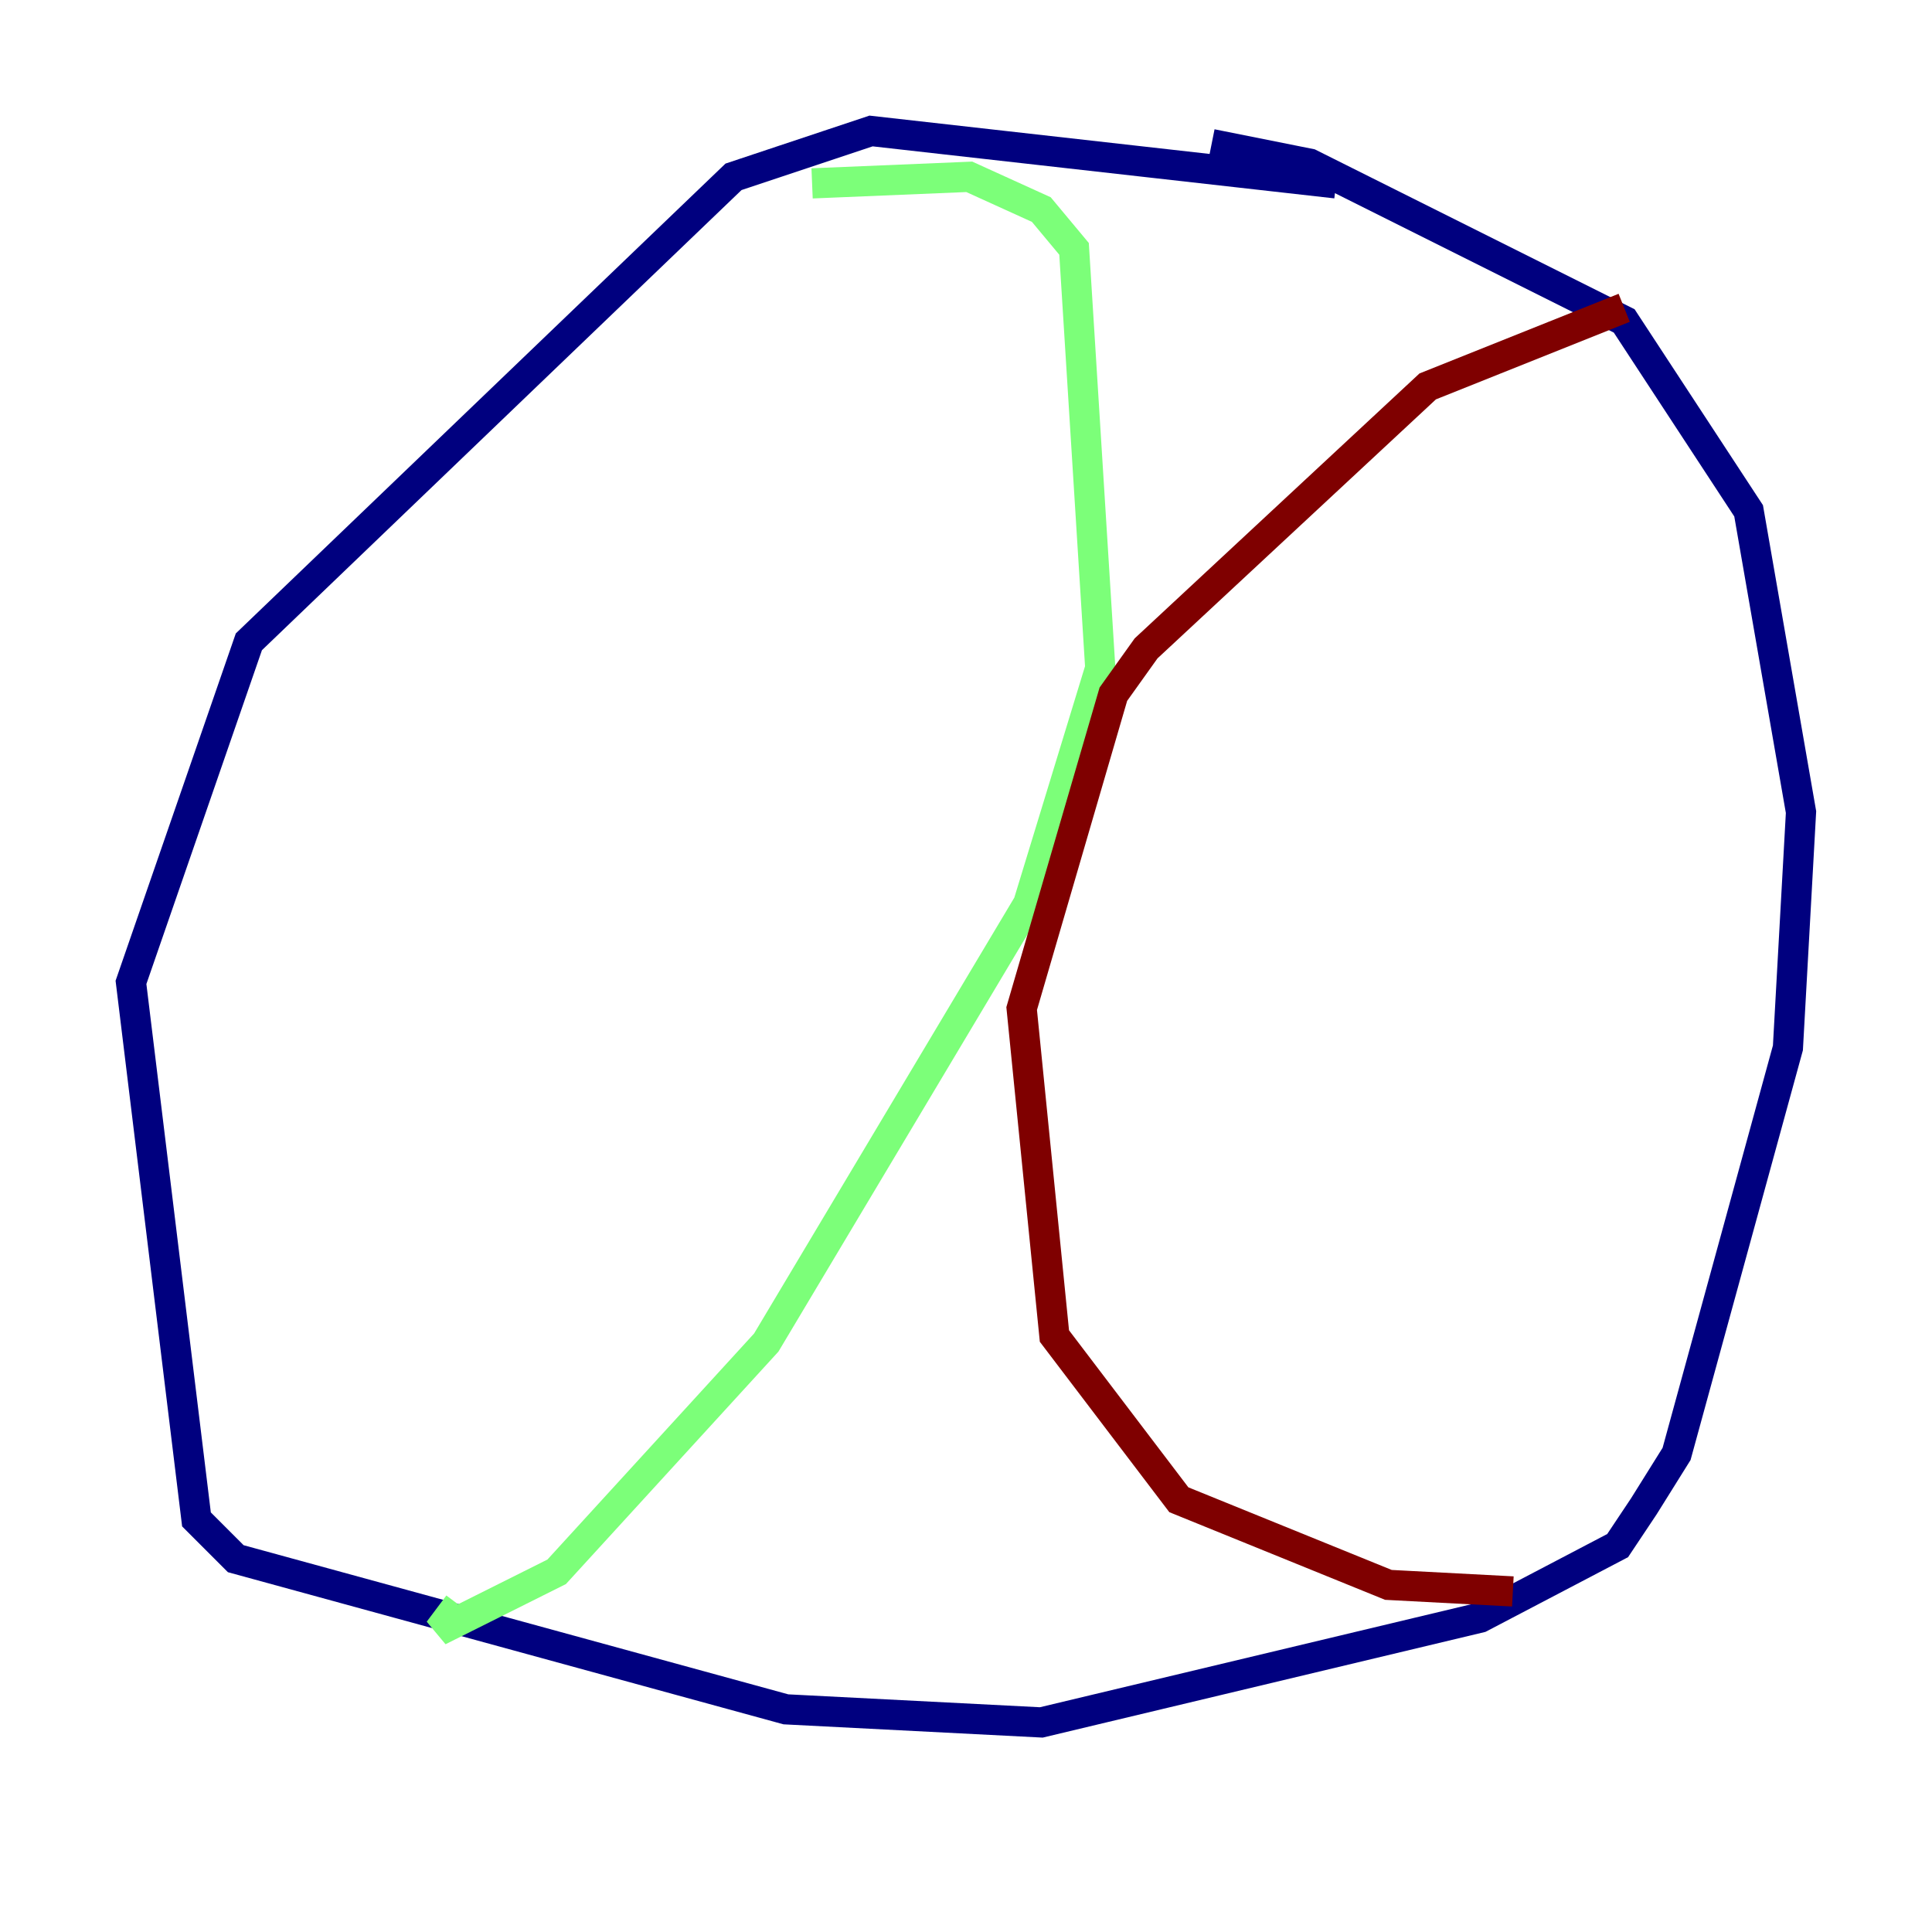 <?xml version="1.0" encoding="utf-8" ?>
<svg baseProfile="tiny" height="128" version="1.2" viewBox="0,0,128,128" width="128" xmlns="http://www.w3.org/2000/svg" xmlns:ev="http://www.w3.org/2001/xml-events" xmlns:xlink="http://www.w3.org/1999/xlink"><defs /><polyline fill="none" points="88.515,12.149 57.709,8.678 48.597,11.715 16.488,42.522 8.678,65.085 13.017,100.664 15.62,103.268 52.068,113.248 68.99,114.115 98.061,107.173 107.173,102.4 108.909,99.797 111.078,96.325 118.454,69.424 119.322,53.803 115.851,33.844 107.607,21.261 86.78,10.848 80.271,9.546" stroke="#00007f" stroke-width="2" /><polyline fill="none" points="53.803,12.149 64.217,11.715 68.99,13.885 71.159,16.488 72.895,44.258 68.122,59.878 50.766,88.949 36.881,104.136 29.071,108.041 30.373,106.305" stroke="#7cff79" stroke-width="2" /><polyline fill="none" points="107.607,20.393 94.59,25.6 75.932,42.956 73.763,45.993 67.688,66.82 69.858,88.515 78.102,99.363 91.986,105.003 100.231,105.437" stroke="#7f0000" stroke-width="2" /></svg>